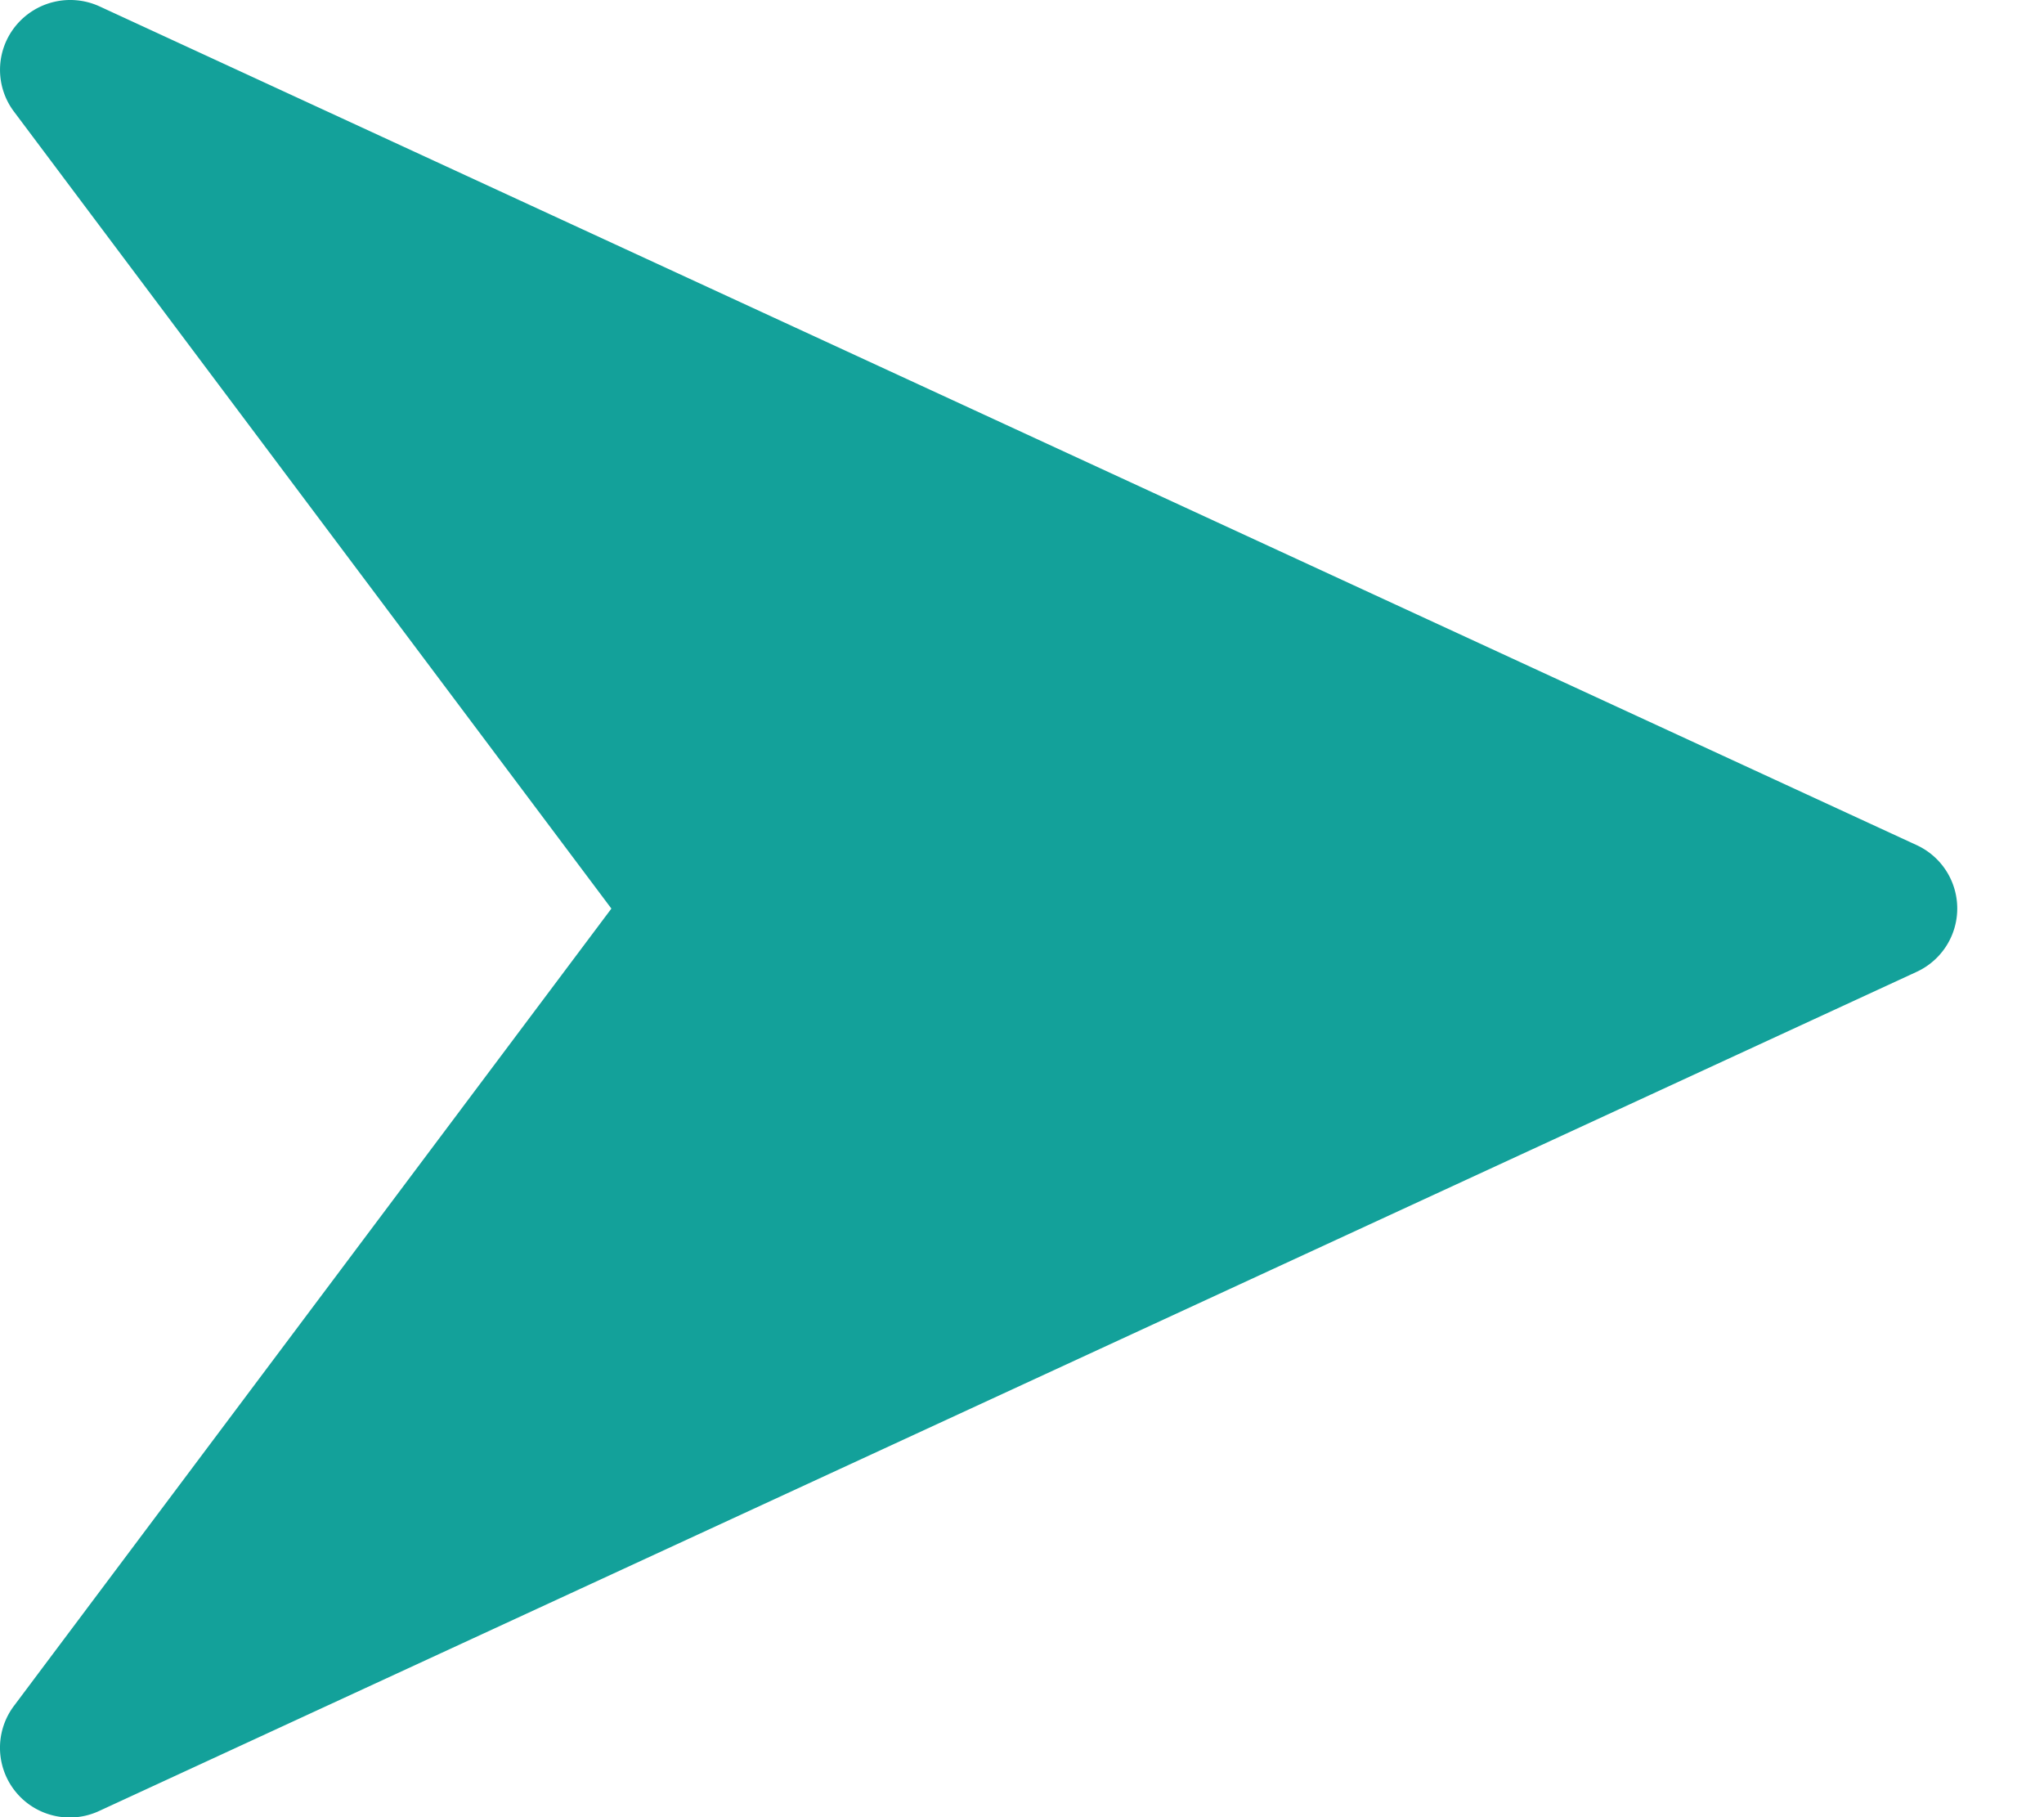 <svg width="9" height="8" fill="none" xmlns="http://www.w3.org/2000/svg"><path d="M8.438 3.72l-8-3.692a.31.31 0 00-.369.086.306.306 0 00-.007.378L2.692 4 .063 7.508a.307.307 0 00.375.464l8-3.693a.307.307 0 000-.559z" fill="#13A19A"/></svg>